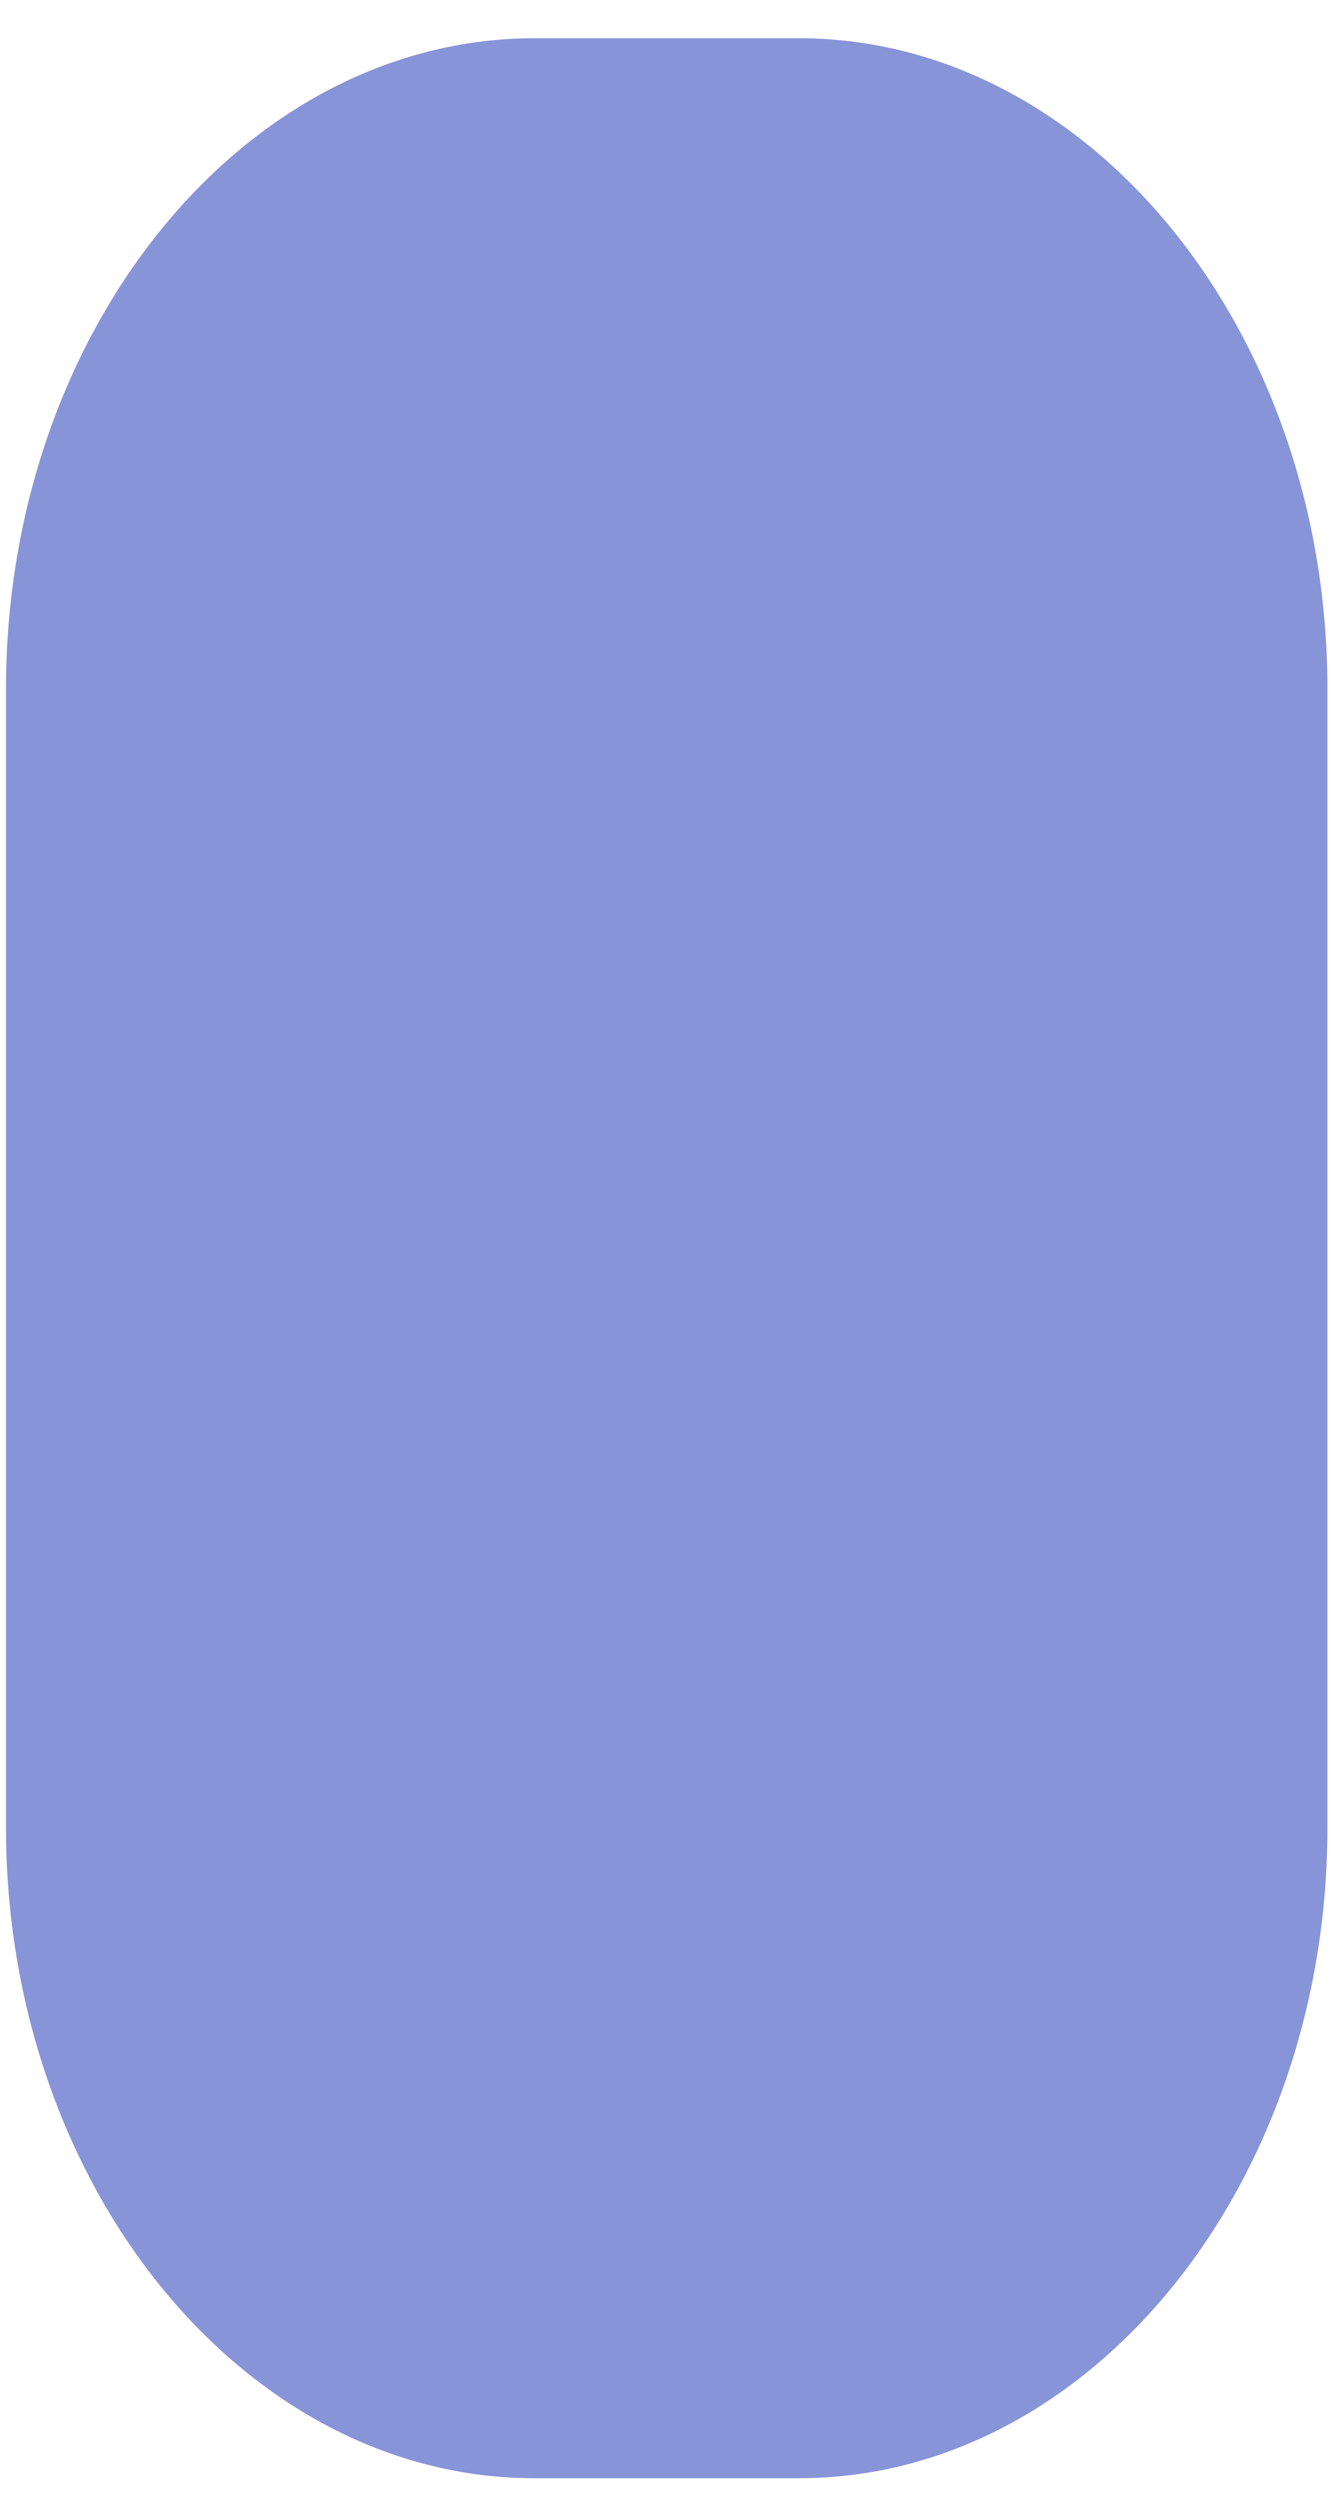 <svg width="16" height="30" viewBox="0 0 16 30" fill="none" xmlns="http://www.w3.org/2000/svg">
<path d="M15.933 21.933C15.933 26.228 13.078 29.742 9.589 29.742H6.416C2.927 29.742 0.072 26.228 0.072 21.933V8.268C0.072 3.973 2.927 0.459 6.416 0.459H9.589C13.078 0.459 15.933 3.973 15.933 8.268V21.933Z" fill="#8894D8"/>
</svg>
